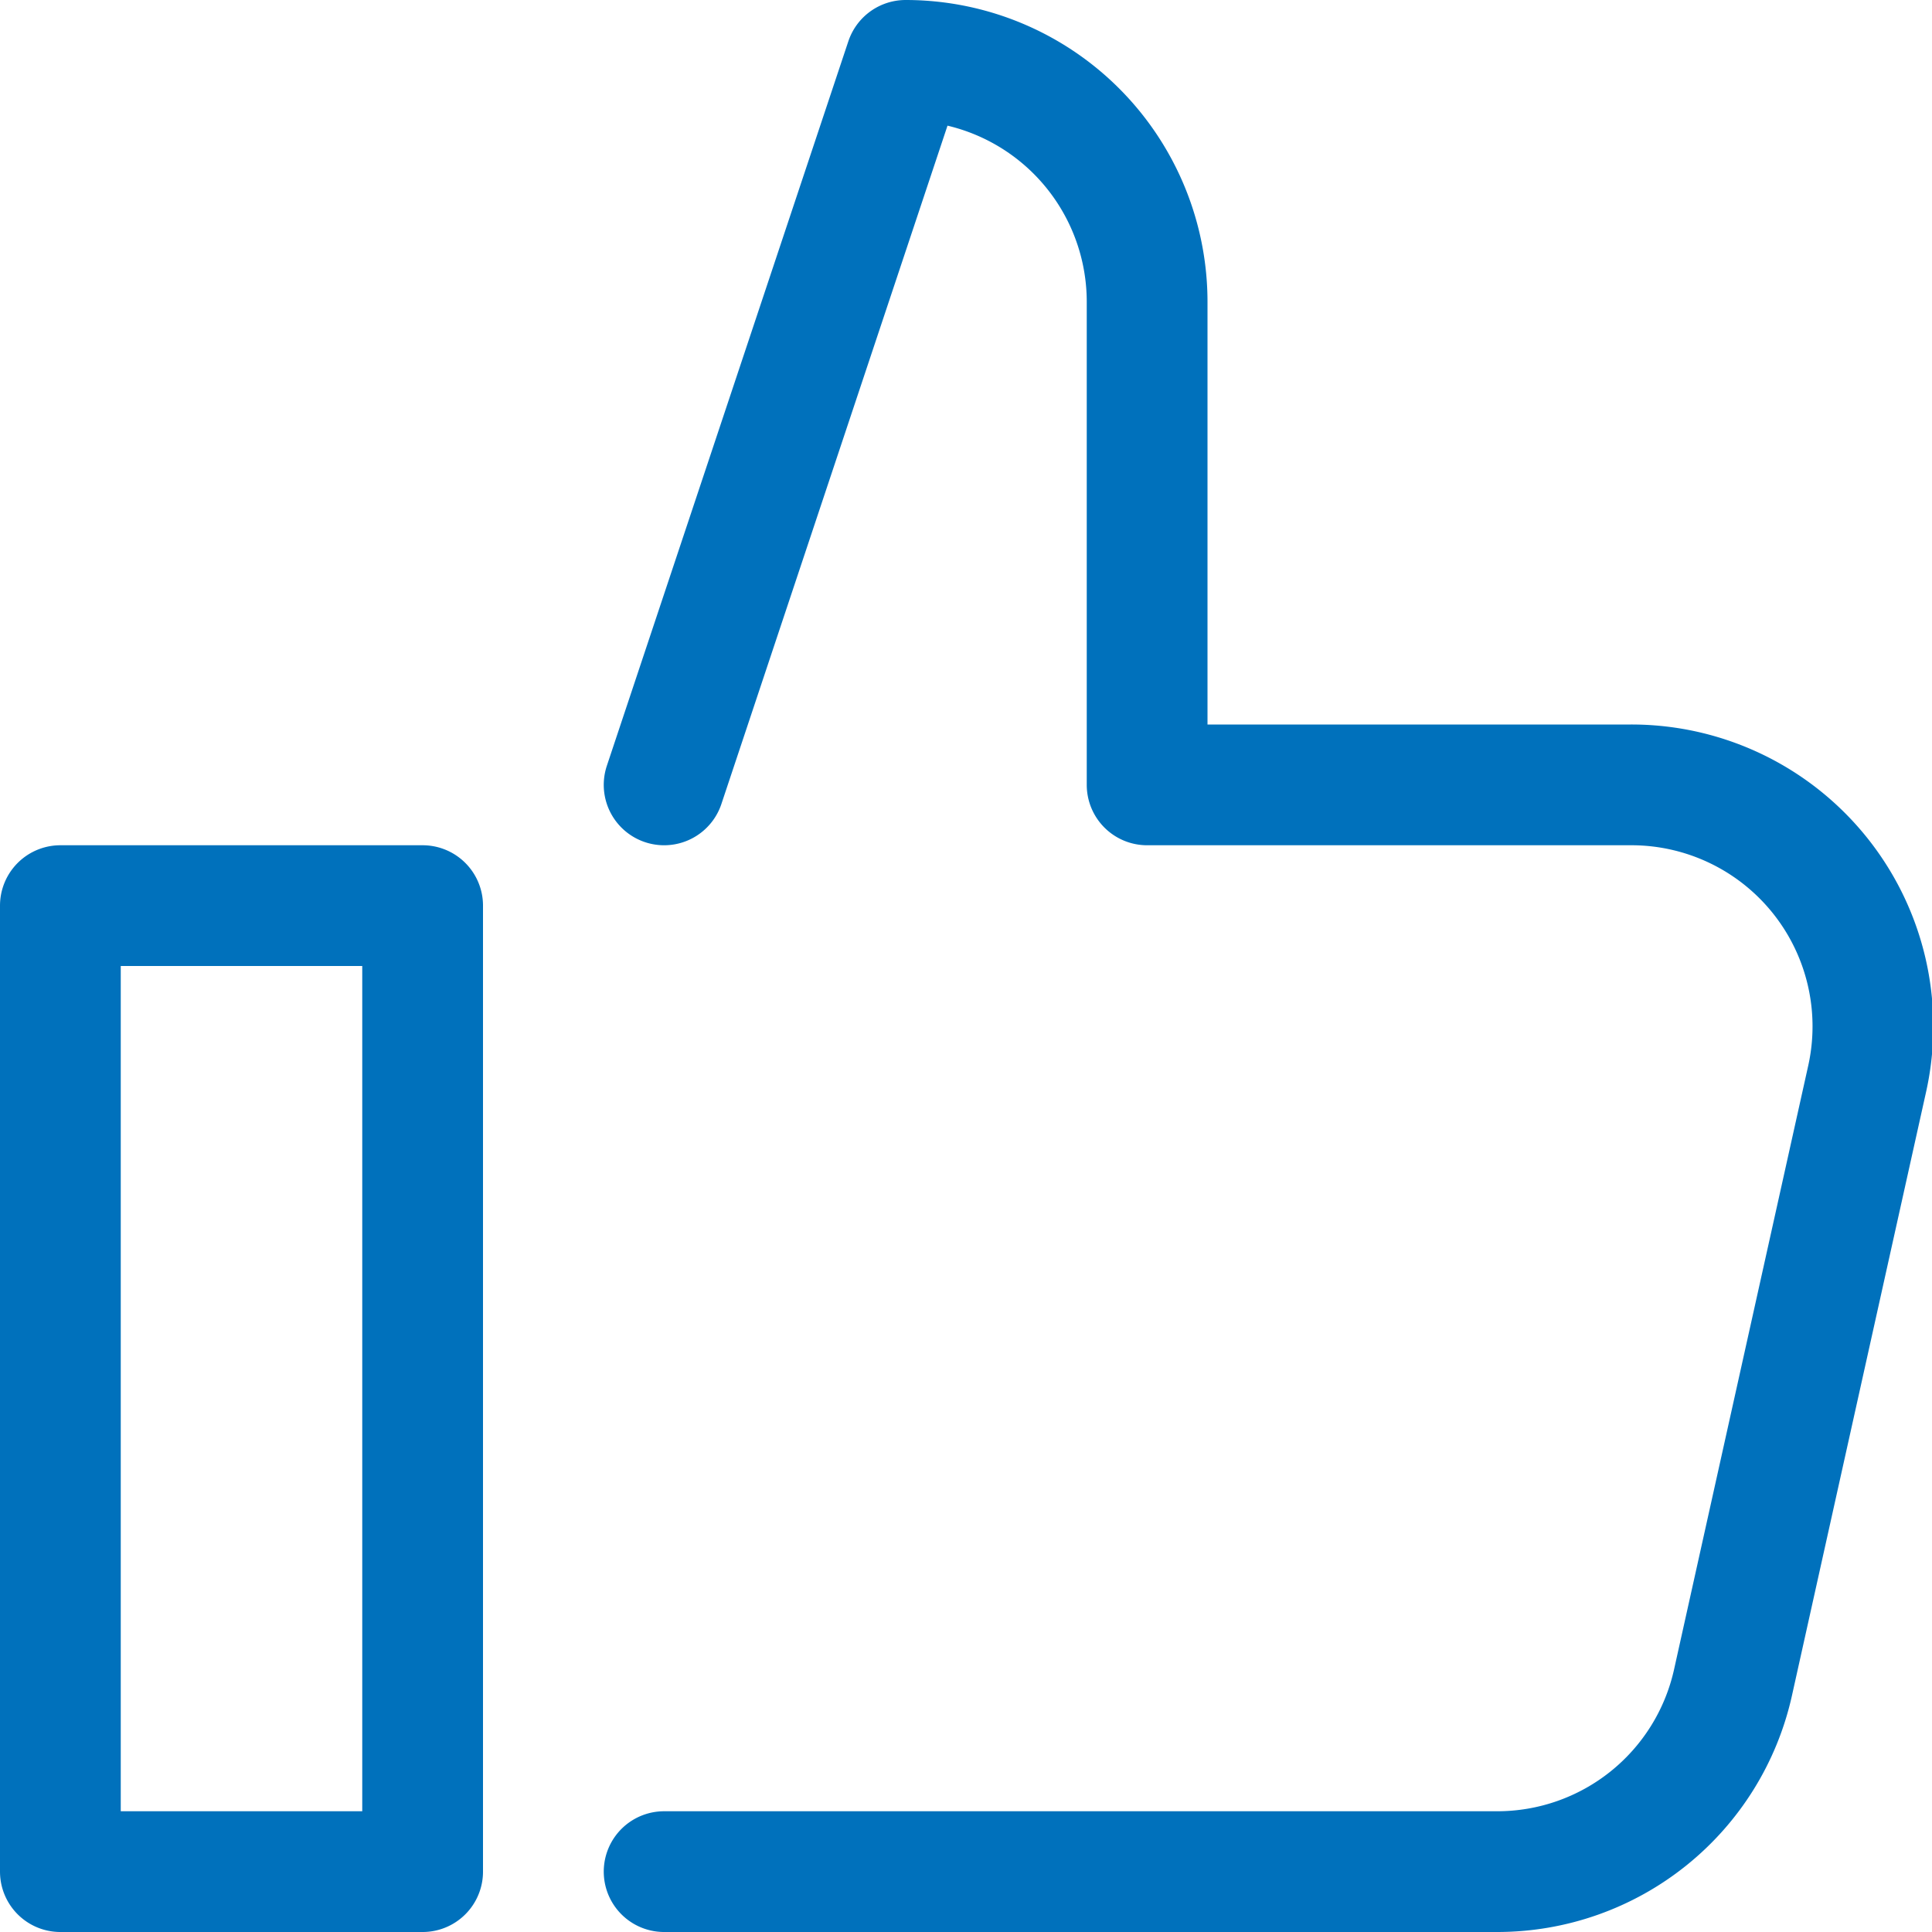 <svg width="16" height="16" xmlns="http://www.w3.org/2000/svg"><g stroke="#0071BC" fill="none" fill-rule="evenodd" stroke-linecap="round" stroke-linejoin="round"><path d="M.5 7.5h3v8h-3zM5.5 15.5h6.9a2 2 0 0 0 1.952-1.566l1.111-5A2 2 0 0 0 13.507 6.5H9.5v-4a2 2 0 0 0-2-2l-2 6"/></g></svg>
